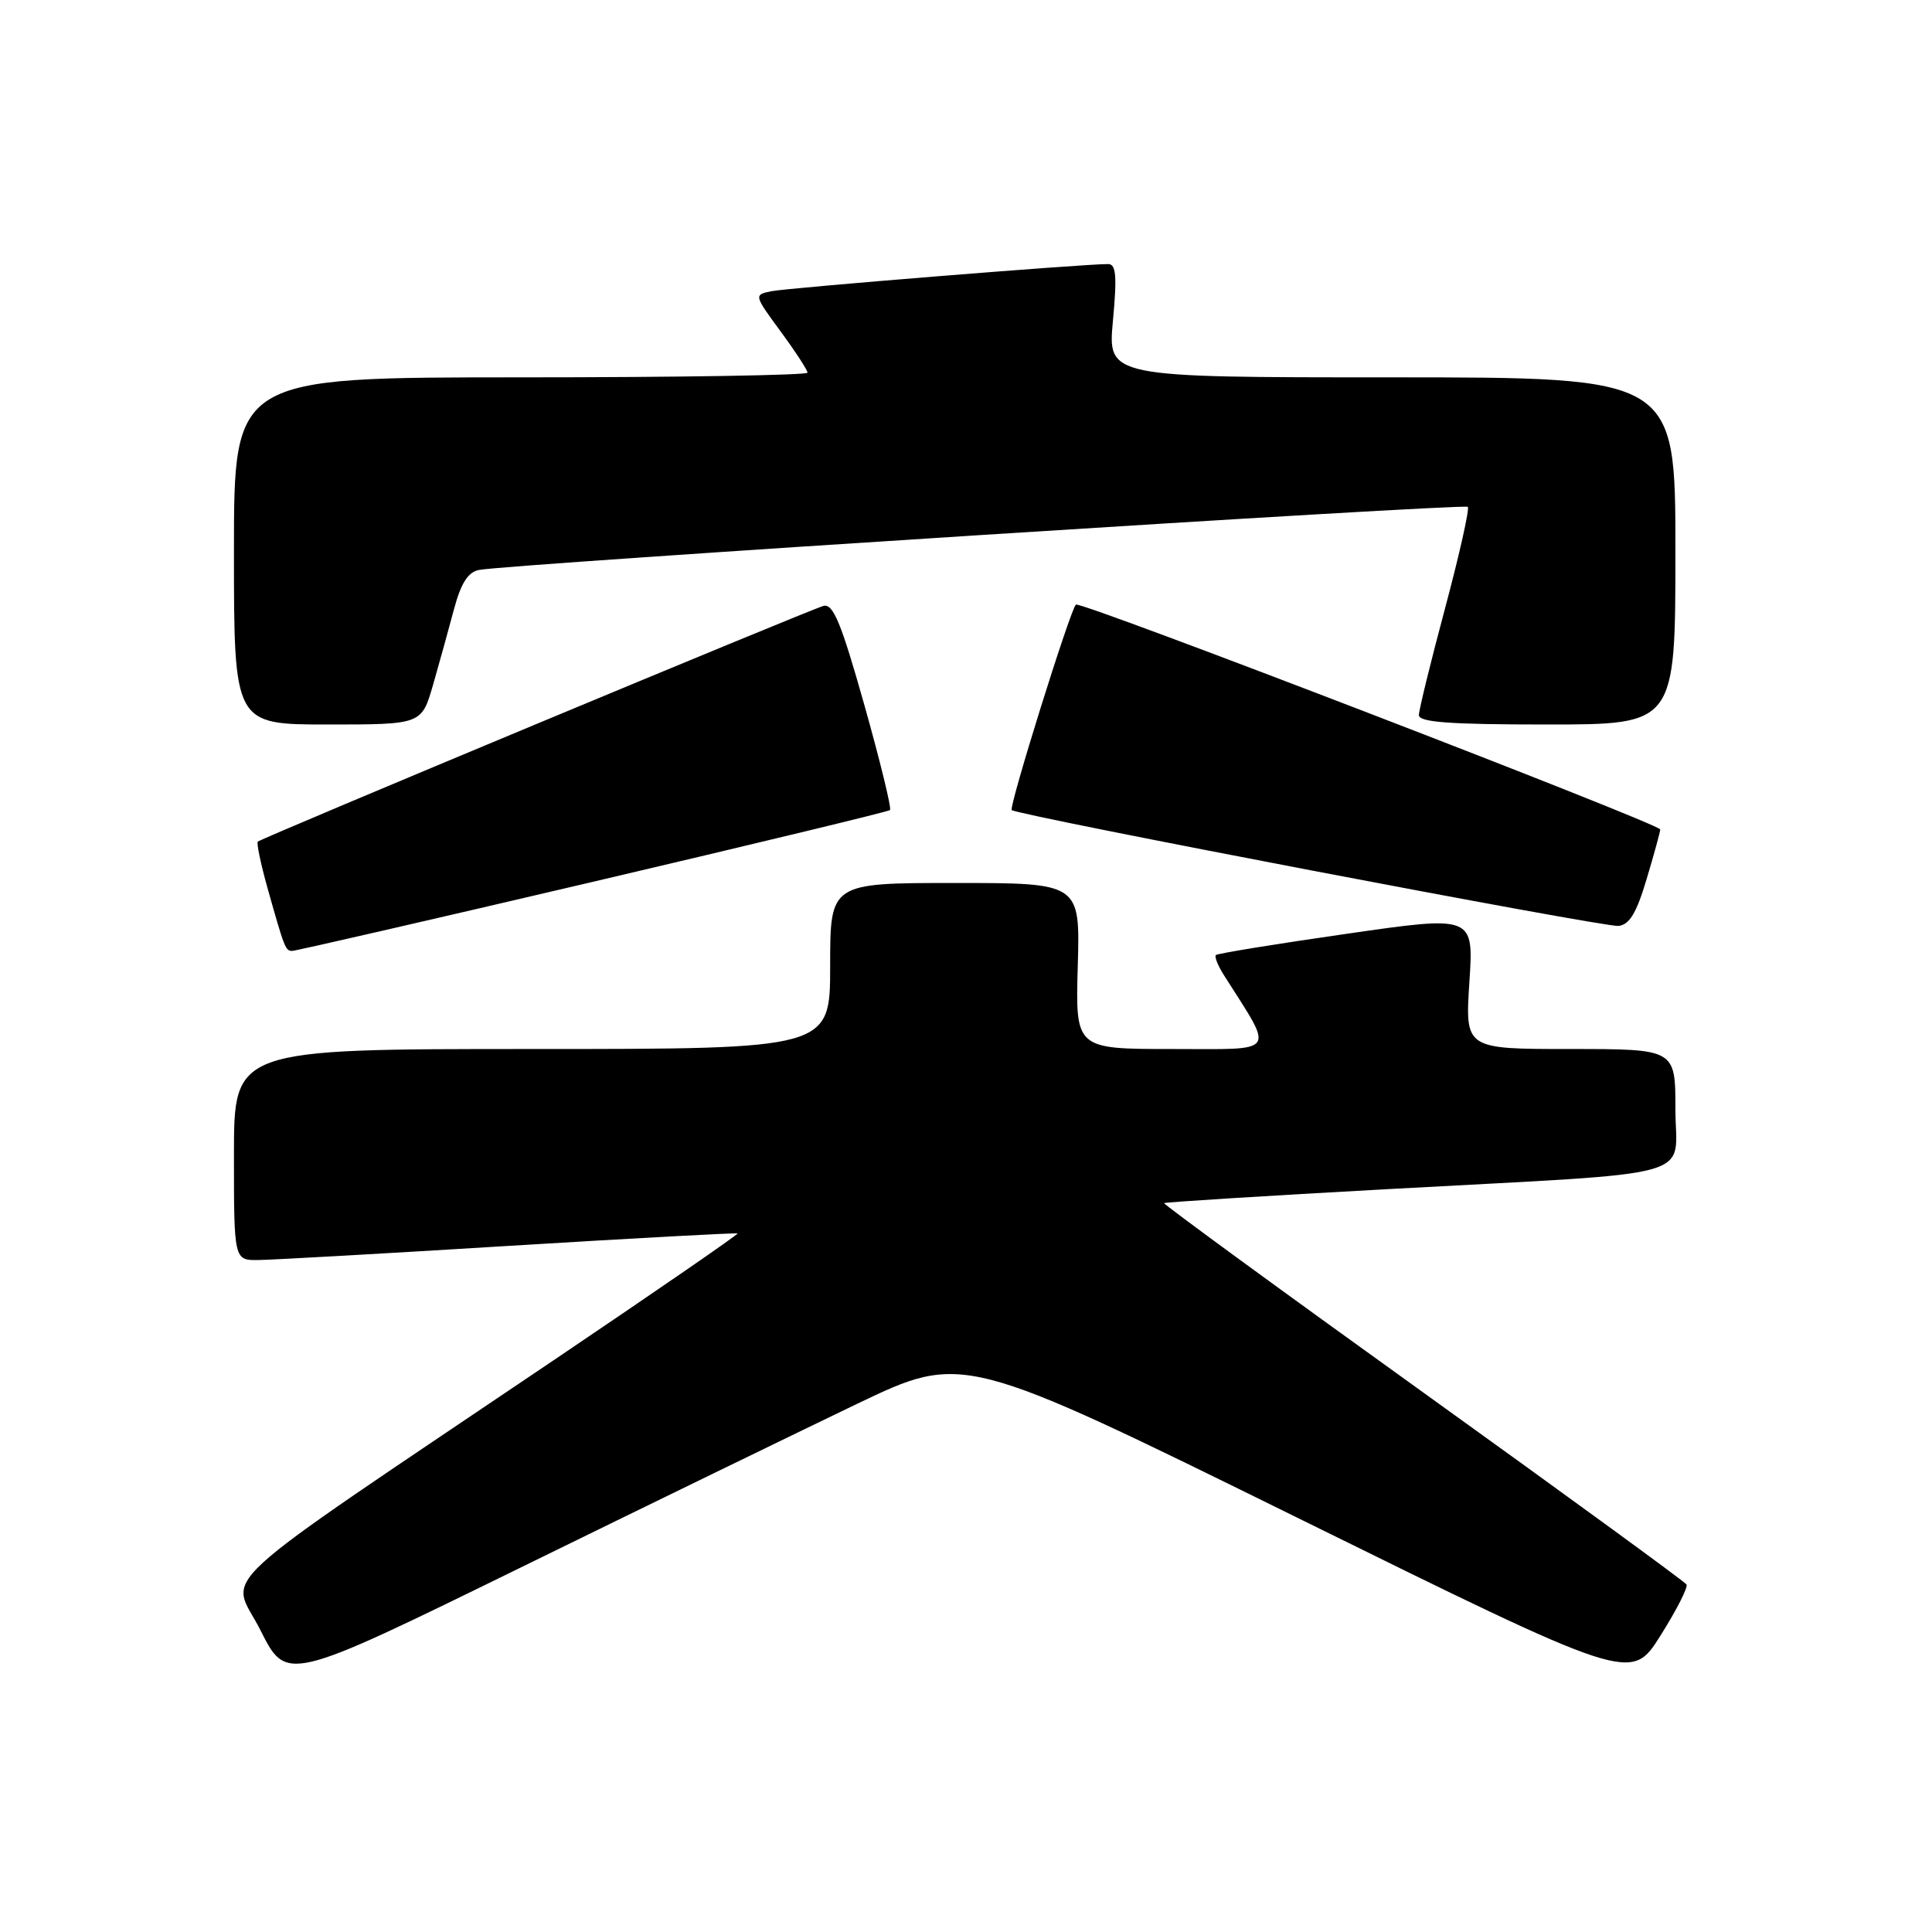 <?xml version="1.0" encoding="UTF-8" standalone="no"?>
<!DOCTYPE svg PUBLIC "-//W3C//DTD SVG 1.1//EN" "http://www.w3.org/Graphics/SVG/1.1/DTD/svg11.dtd" >
<svg xmlns="http://www.w3.org/2000/svg" xmlns:xlink="http://www.w3.org/1999/xlink" version="1.1" viewBox="0 0 256 256">
 <g >
 <path fill="currentColor"
d=" M 113.56 186.02 C 127.62 179.29 127.62 179.29 171.87 201.09 C 216.12 222.90 216.12 222.90 220.00 216.76 C 222.13 213.38 223.70 210.32 223.47 209.95 C 223.24 209.58 207.52 198.12 188.53 184.47 C 169.54 170.83 154.12 159.55 154.25 159.42 C 154.39 159.29 167.78 158.45 184.00 157.56 C 226.15 155.25 222.00 156.41 222.00 146.94 C 222.00 139.00 222.00 139.00 208.06 139.00 C 194.13 139.00 194.13 139.00 194.70 130.15 C 195.28 121.30 195.28 121.30 178.39 123.74 C 169.10 125.07 161.33 126.34 161.11 126.55 C 160.90 126.76 161.38 127.96 162.18 129.22 C 168.90 139.83 169.49 139.00 155.33 139.00 C 142.50 139.00 142.50 139.00 142.81 128.00 C 143.12 117.00 143.12 117.00 126.56 117.00 C 110.00 117.00 110.00 117.00 110.00 128.00 C 110.00 139.00 110.00 139.00 70.50 139.00 C 31.00 139.00 31.00 139.00 31.00 153.00 C 31.00 167.00 31.00 167.00 34.25 166.96 C 36.04 166.94 51.00 166.10 67.50 165.08 C 84.00 164.07 97.61 163.33 97.73 163.44 C 97.86 163.55 87.06 170.99 73.73 179.99 C 26.36 211.96 30.54 208.13 34.51 216.01 C 37.97 222.90 37.97 222.90 68.74 207.83 C 85.66 199.54 105.83 189.73 113.56 186.02 Z  M 78.50 116.86 C 99.95 111.83 117.69 107.55 117.93 107.34 C 118.16 107.14 116.63 100.87 114.53 93.41 C 111.45 82.49 110.39 79.93 109.10 80.29 C 107.19 80.82 34.65 111.05 34.16 111.52 C 33.97 111.70 34.55 114.47 35.45 117.68 C 37.70 125.68 37.83 126.00 38.72 126.00 C 39.15 126.00 57.05 121.89 78.50 116.86 Z  M 218.18 116.50 C 219.17 113.20 219.98 110.24 219.99 109.91 C 220.00 109.18 143.09 79.57 142.56 80.11 C 141.78 80.89 133.64 106.97 134.06 107.34 C 134.90 108.05 212.51 122.88 214.44 122.69 C 215.90 122.55 216.84 121.00 218.18 116.50 Z  M 57.38 90.75 C 58.21 87.86 59.46 83.35 60.16 80.71 C 61.08 77.28 62.01 75.81 63.47 75.52 C 67.12 74.78 194.01 66.68 194.49 67.16 C 194.74 67.41 193.39 73.44 191.49 80.56 C 189.58 87.68 188.02 94.06 188.01 94.75 C 188.00 95.70 192.06 96.00 205.00 96.00 C 222.00 96.00 222.00 96.00 222.00 73.00 C 222.00 50.00 222.00 50.00 184.38 50.00 C 146.77 50.00 146.77 50.00 147.47 42.50 C 148.02 36.56 147.89 35.00 146.84 34.99 C 143.79 34.96 104.32 38.15 102.19 38.59 C 99.89 39.07 99.90 39.10 103.44 43.92 C 105.40 46.59 107.00 49.05 107.00 49.38 C 107.00 49.72 89.90 50.00 69.00 50.00 C 31.00 50.00 31.00 50.00 31.00 73.00 C 31.00 96.00 31.00 96.00 43.43 96.00 C 55.86 96.00 55.86 96.00 57.38 90.75 Z "/>
</g>
</svg>